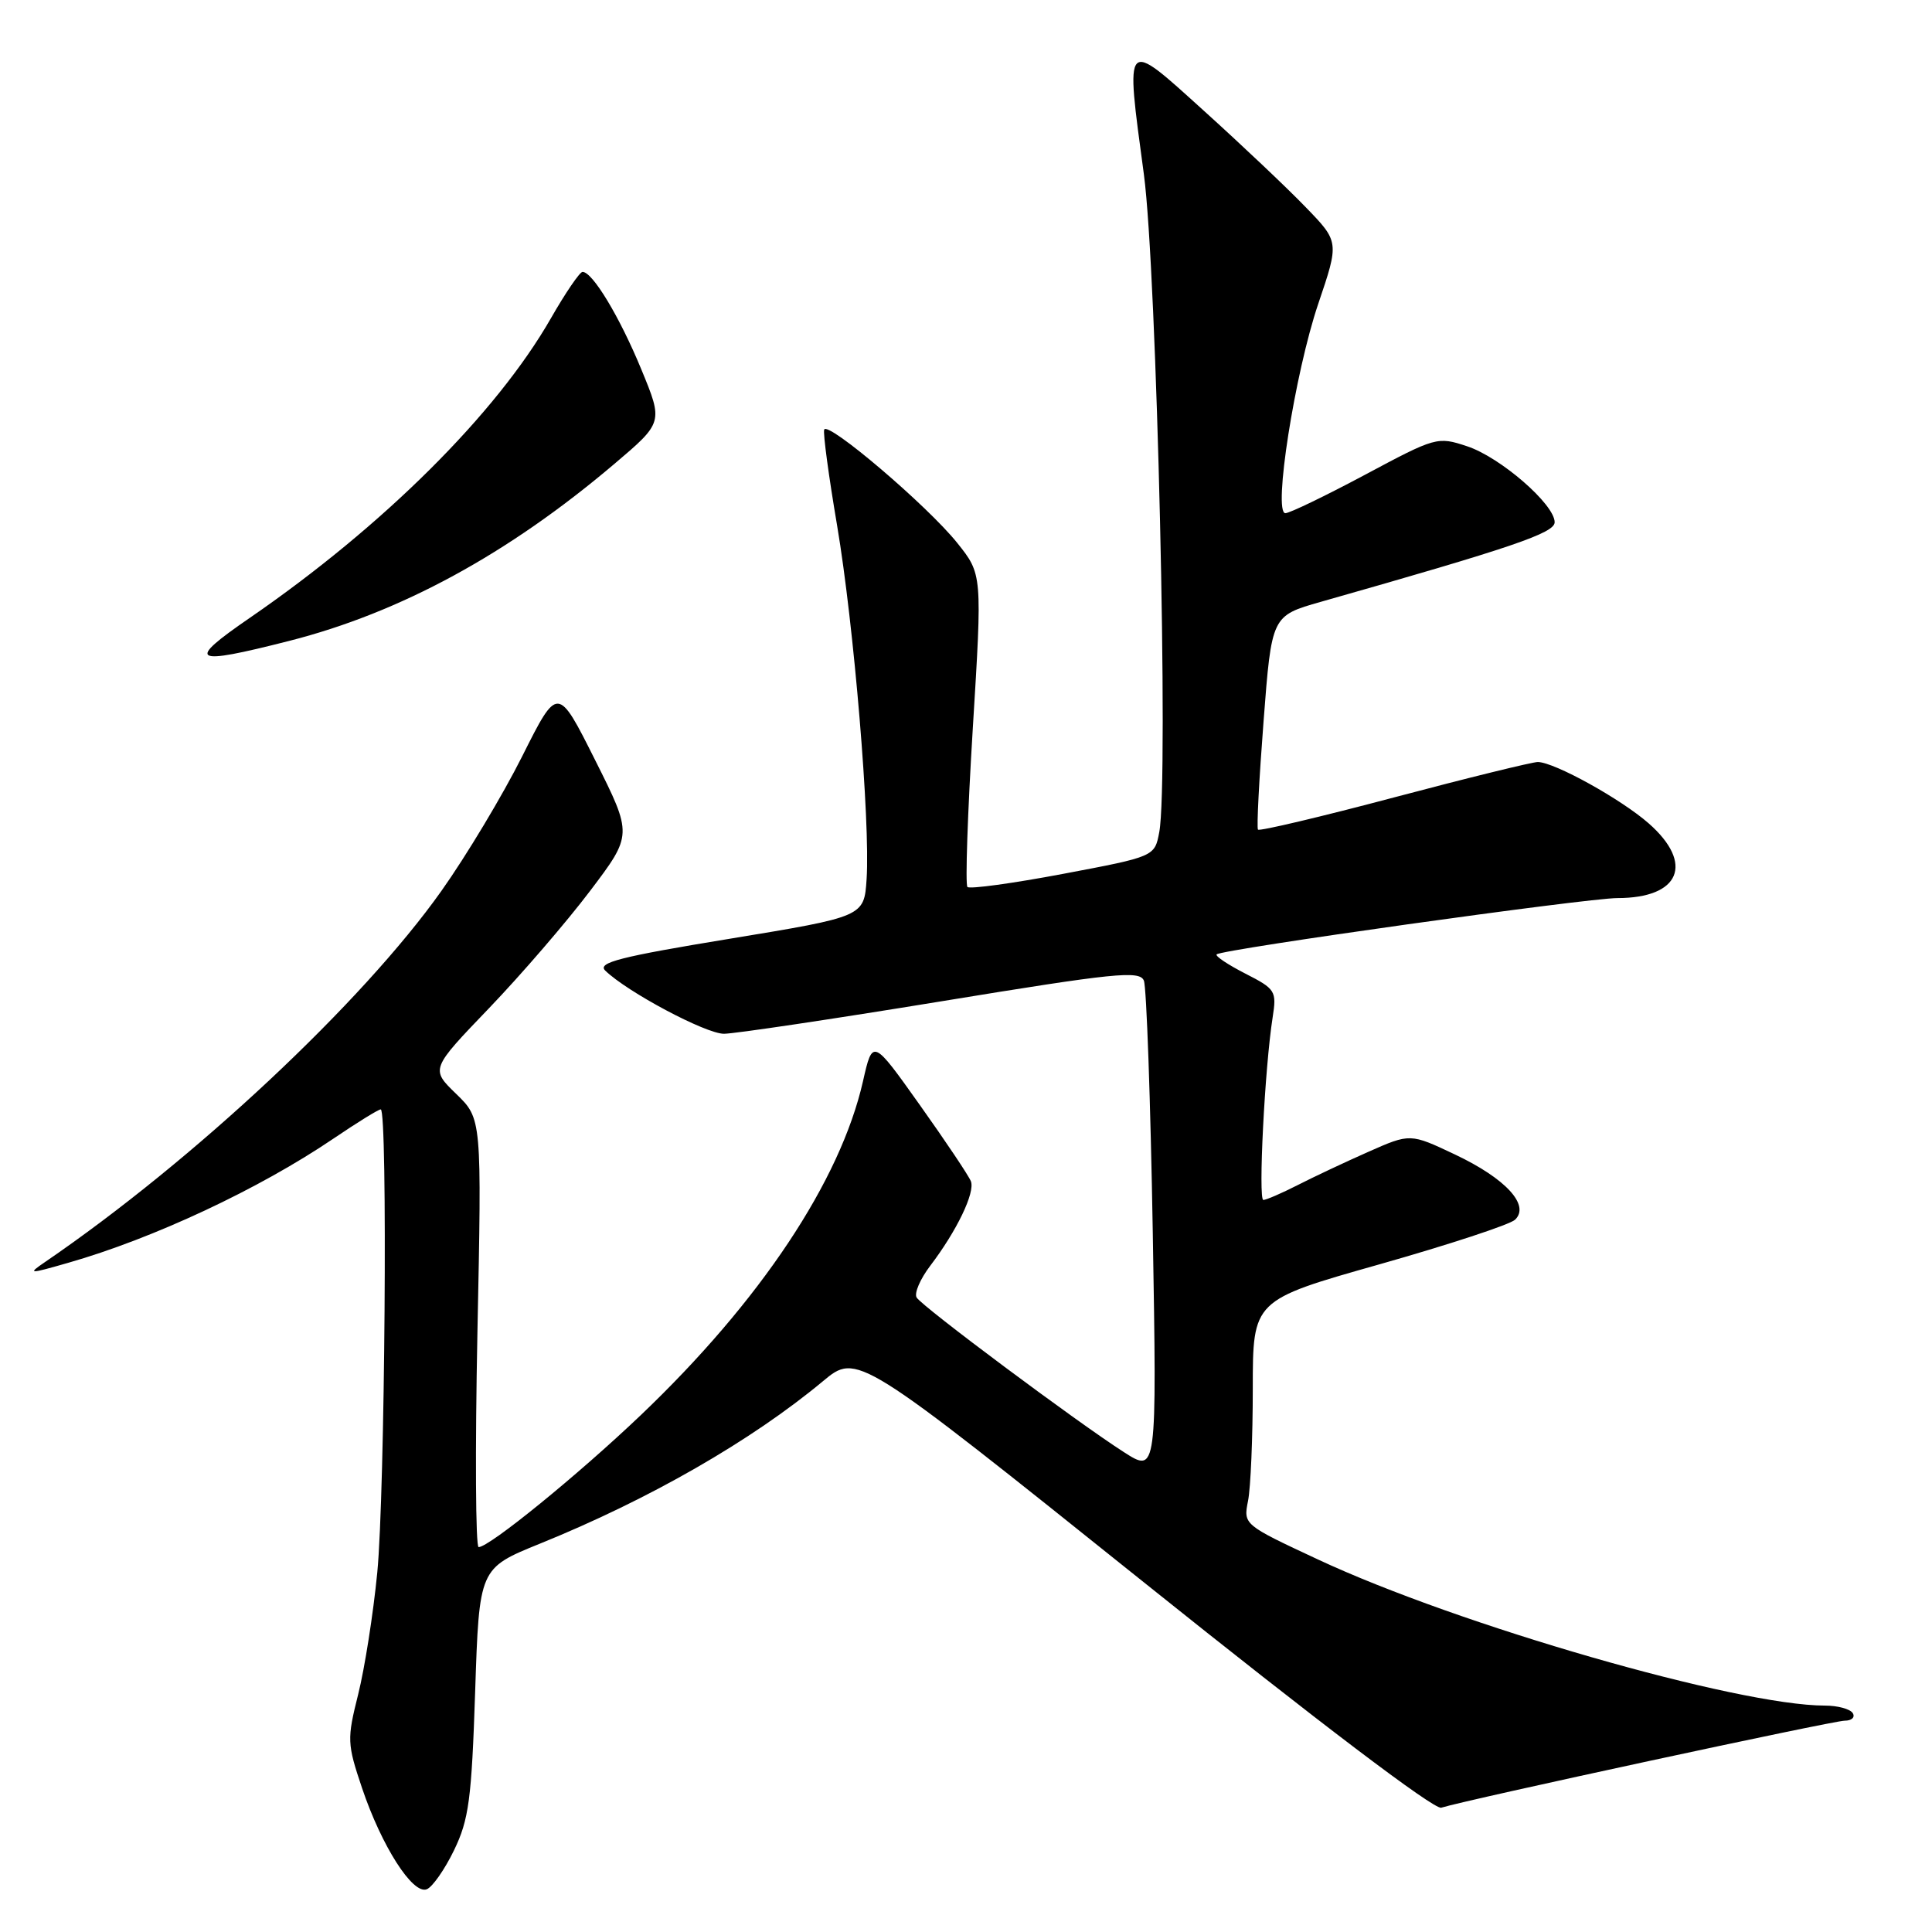 <?xml version="1.0" encoding="UTF-8" standalone="no"?>
<!DOCTYPE svg PUBLIC "-//W3C//DTD SVG 1.1//EN" "http://www.w3.org/Graphics/SVG/1.1/DTD/svg11.dtd" >
<svg xmlns="http://www.w3.org/2000/svg" xmlns:xlink="http://www.w3.org/1999/xlink" version="1.1" viewBox="0 0 256 256">
 <g >
 <path fill="currentColor"
d=" M 60.16 245.17 C 62.13 241.11 62.49 238.40 62.96 224.16 C 63.50 207.81 63.50 207.81 71.50 204.56 C 86.01 198.69 99.57 190.90 109.04 183.02 C 113.58 179.24 113.58 179.24 151.51 209.62 C 174.82 228.29 190.03 239.81 190.97 239.53 C 194.58 238.42 242.90 228.00 244.43 228.00 C 245.36 228.00 245.84 227.55 245.50 227.00 C 245.16 226.45 243.50 226.00 241.82 226.00 C 230.25 226.00 193.22 215.33 174.62 206.63 C 164.76 202.03 164.75 202.01 165.37 198.88 C 165.72 197.16 166.00 190.47 166.00 184.01 C 166.00 172.28 166.00 172.28 182.75 167.54 C 191.96 164.93 200.06 162.27 200.75 161.62 C 202.77 159.70 199.52 156.16 192.80 152.98 C 186.86 150.17 186.86 150.17 181.32 152.62 C 178.27 153.97 174.04 155.96 171.93 157.04 C 169.81 158.12 167.77 159.00 167.40 159.00 C 166.70 159.00 167.59 141.44 168.63 134.82 C 169.18 131.31 169.02 131.05 165.00 129.00 C 162.70 127.82 160.99 126.68 161.21 126.46 C 161.88 125.79 210.21 119.01 214.32 119.00 C 222.61 119.00 224.53 114.43 218.46 109.10 C 214.79 105.88 206.02 101.02 203.78 100.97 C 203.08 100.96 194.52 103.06 184.76 105.65 C 175.01 108.24 166.87 110.16 166.69 109.93 C 166.50 109.69 166.84 103.22 167.43 95.55 C 168.50 81.60 168.50 81.60 175.00 79.75 C 200.42 72.53 206.00 70.63 206.00 69.20 C 206.00 66.83 198.80 60.58 194.39 59.13 C 190.47 57.83 190.24 57.90 180.87 62.91 C 175.62 65.71 170.88 68.00 170.32 68.00 C 168.66 68.00 171.58 49.41 174.67 40.27 C 177.46 32.04 177.46 32.04 172.98 27.42 C 170.52 24.87 164.45 19.13 159.50 14.66 C 148.90 5.07 149.11 4.84 151.57 23.10 C 153.29 35.94 154.87 103.54 153.61 110.25 C 153.00 113.50 153.00 113.50 140.87 115.79 C 134.20 117.05 128.50 117.83 128.19 117.53 C 127.89 117.22 128.21 107.77 128.90 96.53 C 130.16 76.09 130.16 76.09 126.83 71.93 C 122.89 67.01 109.63 55.72 109.21 56.93 C 109.04 57.39 109.81 63.10 110.92 69.63 C 113.16 82.91 115.32 108.87 114.83 116.48 C 114.50 121.46 114.50 121.46 96.69 124.39 C 82.18 126.77 79.13 127.55 80.19 128.60 C 83.08 131.43 93.54 137.00 95.94 136.98 C 97.35 136.97 110.30 135.04 124.72 132.68 C 147.80 128.90 151.01 128.57 151.57 129.94 C 151.92 130.80 152.45 145.84 152.75 163.36 C 153.29 195.22 153.29 195.22 148.90 192.40 C 142.66 188.40 122.21 173.15 121.46 171.93 C 121.11 171.37 121.93 169.47 123.27 167.71 C 126.79 163.08 129.22 158.02 128.65 156.53 C 128.38 155.82 125.34 151.28 121.89 146.43 C 115.63 137.62 115.63 137.62 114.35 143.27 C 111.35 156.48 100.75 172.41 84.91 187.51 C 76.61 195.42 64.84 205.00 63.42 205.00 C 63.02 205.00 62.95 192.23 63.26 176.62 C 63.84 148.24 63.84 148.24 60.45 144.95 C 57.05 141.66 57.05 141.66 64.81 133.58 C 69.07 129.14 75.09 122.15 78.19 118.05 C 83.82 110.61 83.82 110.61 78.86 100.72 C 73.90 90.83 73.90 90.83 69.19 100.22 C 66.60 105.38 61.79 113.40 58.49 118.05 C 48.00 132.85 25.69 153.74 5.99 167.21 C 3.62 168.83 3.77 168.84 9.00 167.34 C 20.32 164.11 34.35 157.54 44.20 150.86 C 47.33 148.74 50.14 147.00 50.45 147.00 C 51.39 147.00 51.01 197.91 49.99 208.38 C 49.46 213.82 48.32 221.08 47.46 224.51 C 45.97 230.46 45.99 231.04 47.98 236.95 C 50.57 244.62 54.68 251.06 56.54 250.34 C 57.29 250.06 58.92 247.73 60.16 245.17 Z  M 38.33 84.92 C 53.06 81.17 67.33 73.41 81.37 61.50 C 87.88 55.98 87.88 55.98 84.98 48.95 C 82.10 41.96 78.48 35.97 77.18 36.03 C 76.81 36.05 74.92 38.81 73.00 42.17 C 65.76 54.81 50.79 69.70 33.07 81.89 C 24.56 87.74 25.38 88.22 38.33 84.92 Z "/>
</g>
</svg>